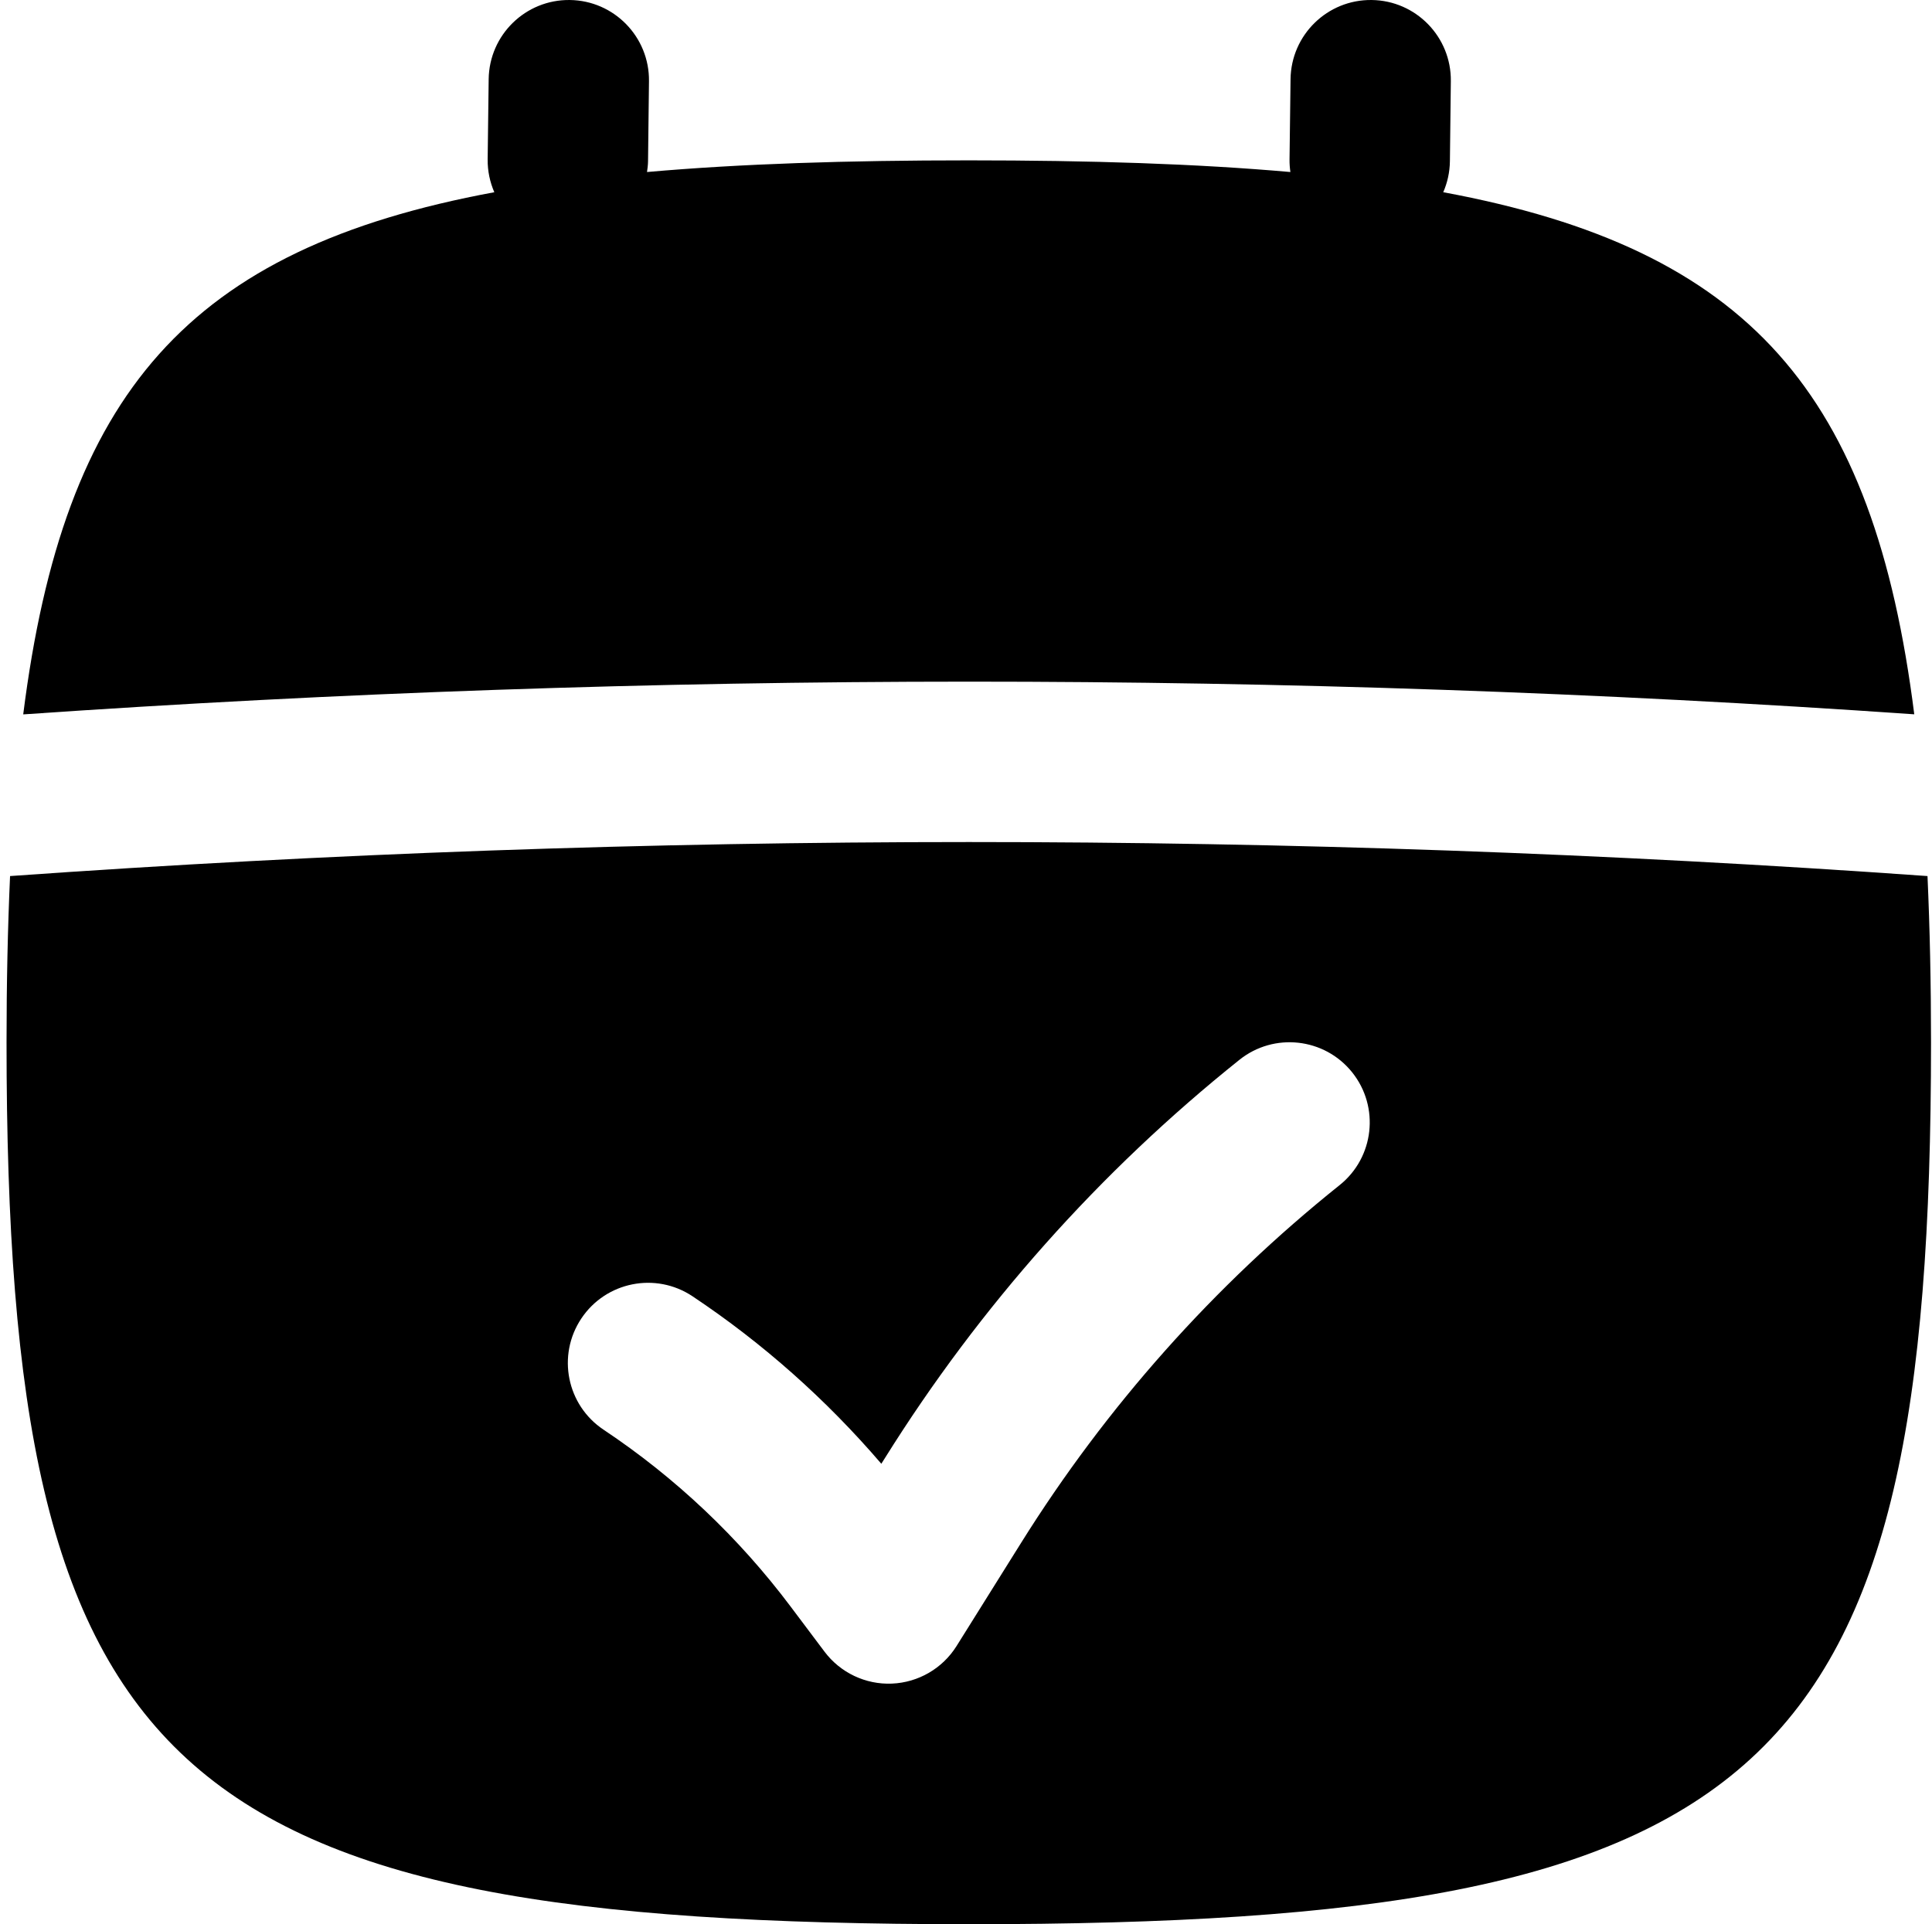 <svg width="257" height="256" viewBox="0 0 257 256" fill="none" xmlns="http://www.w3.org/2000/svg">
<path fill-rule="evenodd" clip-rule="evenodd" d="M1.339 116.553C86.185 110.524 171.559 110.514 256.401 116.553C256.711 123.439 256.87 130.799 256.87 138.667C256.87 236.445 235.537 256.001 128.87 256.001C22.203 256.001 0.87 236.445 0.87 138.667C0.87 130.799 1.029 123.439 1.339 116.553ZM179.87 142.667C176.19 138.067 169.47 137.321 164.87 141.001C146.281 155.872 130.342 173.783 117.724 193.97L117.235 194.74C109.923 186.213 101.487 178.704 92.12 172.459C87.219 169.191 80.596 170.516 77.329 175.417C74.061 180.319 75.385 186.941 80.287 190.209C89.869 196.597 98.293 204.569 105.203 213.782L109.672 219.73C111.782 222.542 115.139 224.138 118.651 223.99C122.164 223.841 125.381 221.971 127.245 218.99L135.818 205.282C147.161 187.134 161.492 171.037 178.203 157.667C182.804 153.987 183.55 147.268 179.87 142.667Z" fill="black"/>
<path d="M182.464 0.001C188.354 0.073 193.067 4.912 192.995 10.803L192.87 21.459C192.852 22.921 192.532 24.312 191.985 25.574C232.698 33.115 249.243 52.286 254.641 95.032C170.954 89.229 86.774 89.247 3.089 95.043C8.485 52.287 25.035 33.115 65.755 25.574C65.174 24.235 64.851 22.753 64.87 21.199L65.005 10.532C65.08 4.644 69.909 -0.071 75.797 0.001C81.688 0.073 86.401 4.912 86.329 10.803L86.204 21.459C86.198 21.943 86.136 22.42 86.068 22.886C98.527 21.786 112.72 21.334 128.87 21.334C145.012 21.334 159.198 21.787 171.651 22.886C171.571 22.337 171.53 21.771 171.537 21.199L171.672 10.532C171.747 4.644 176.575 -0.071 182.464 0.001Z" fill="black"/>
</svg>
